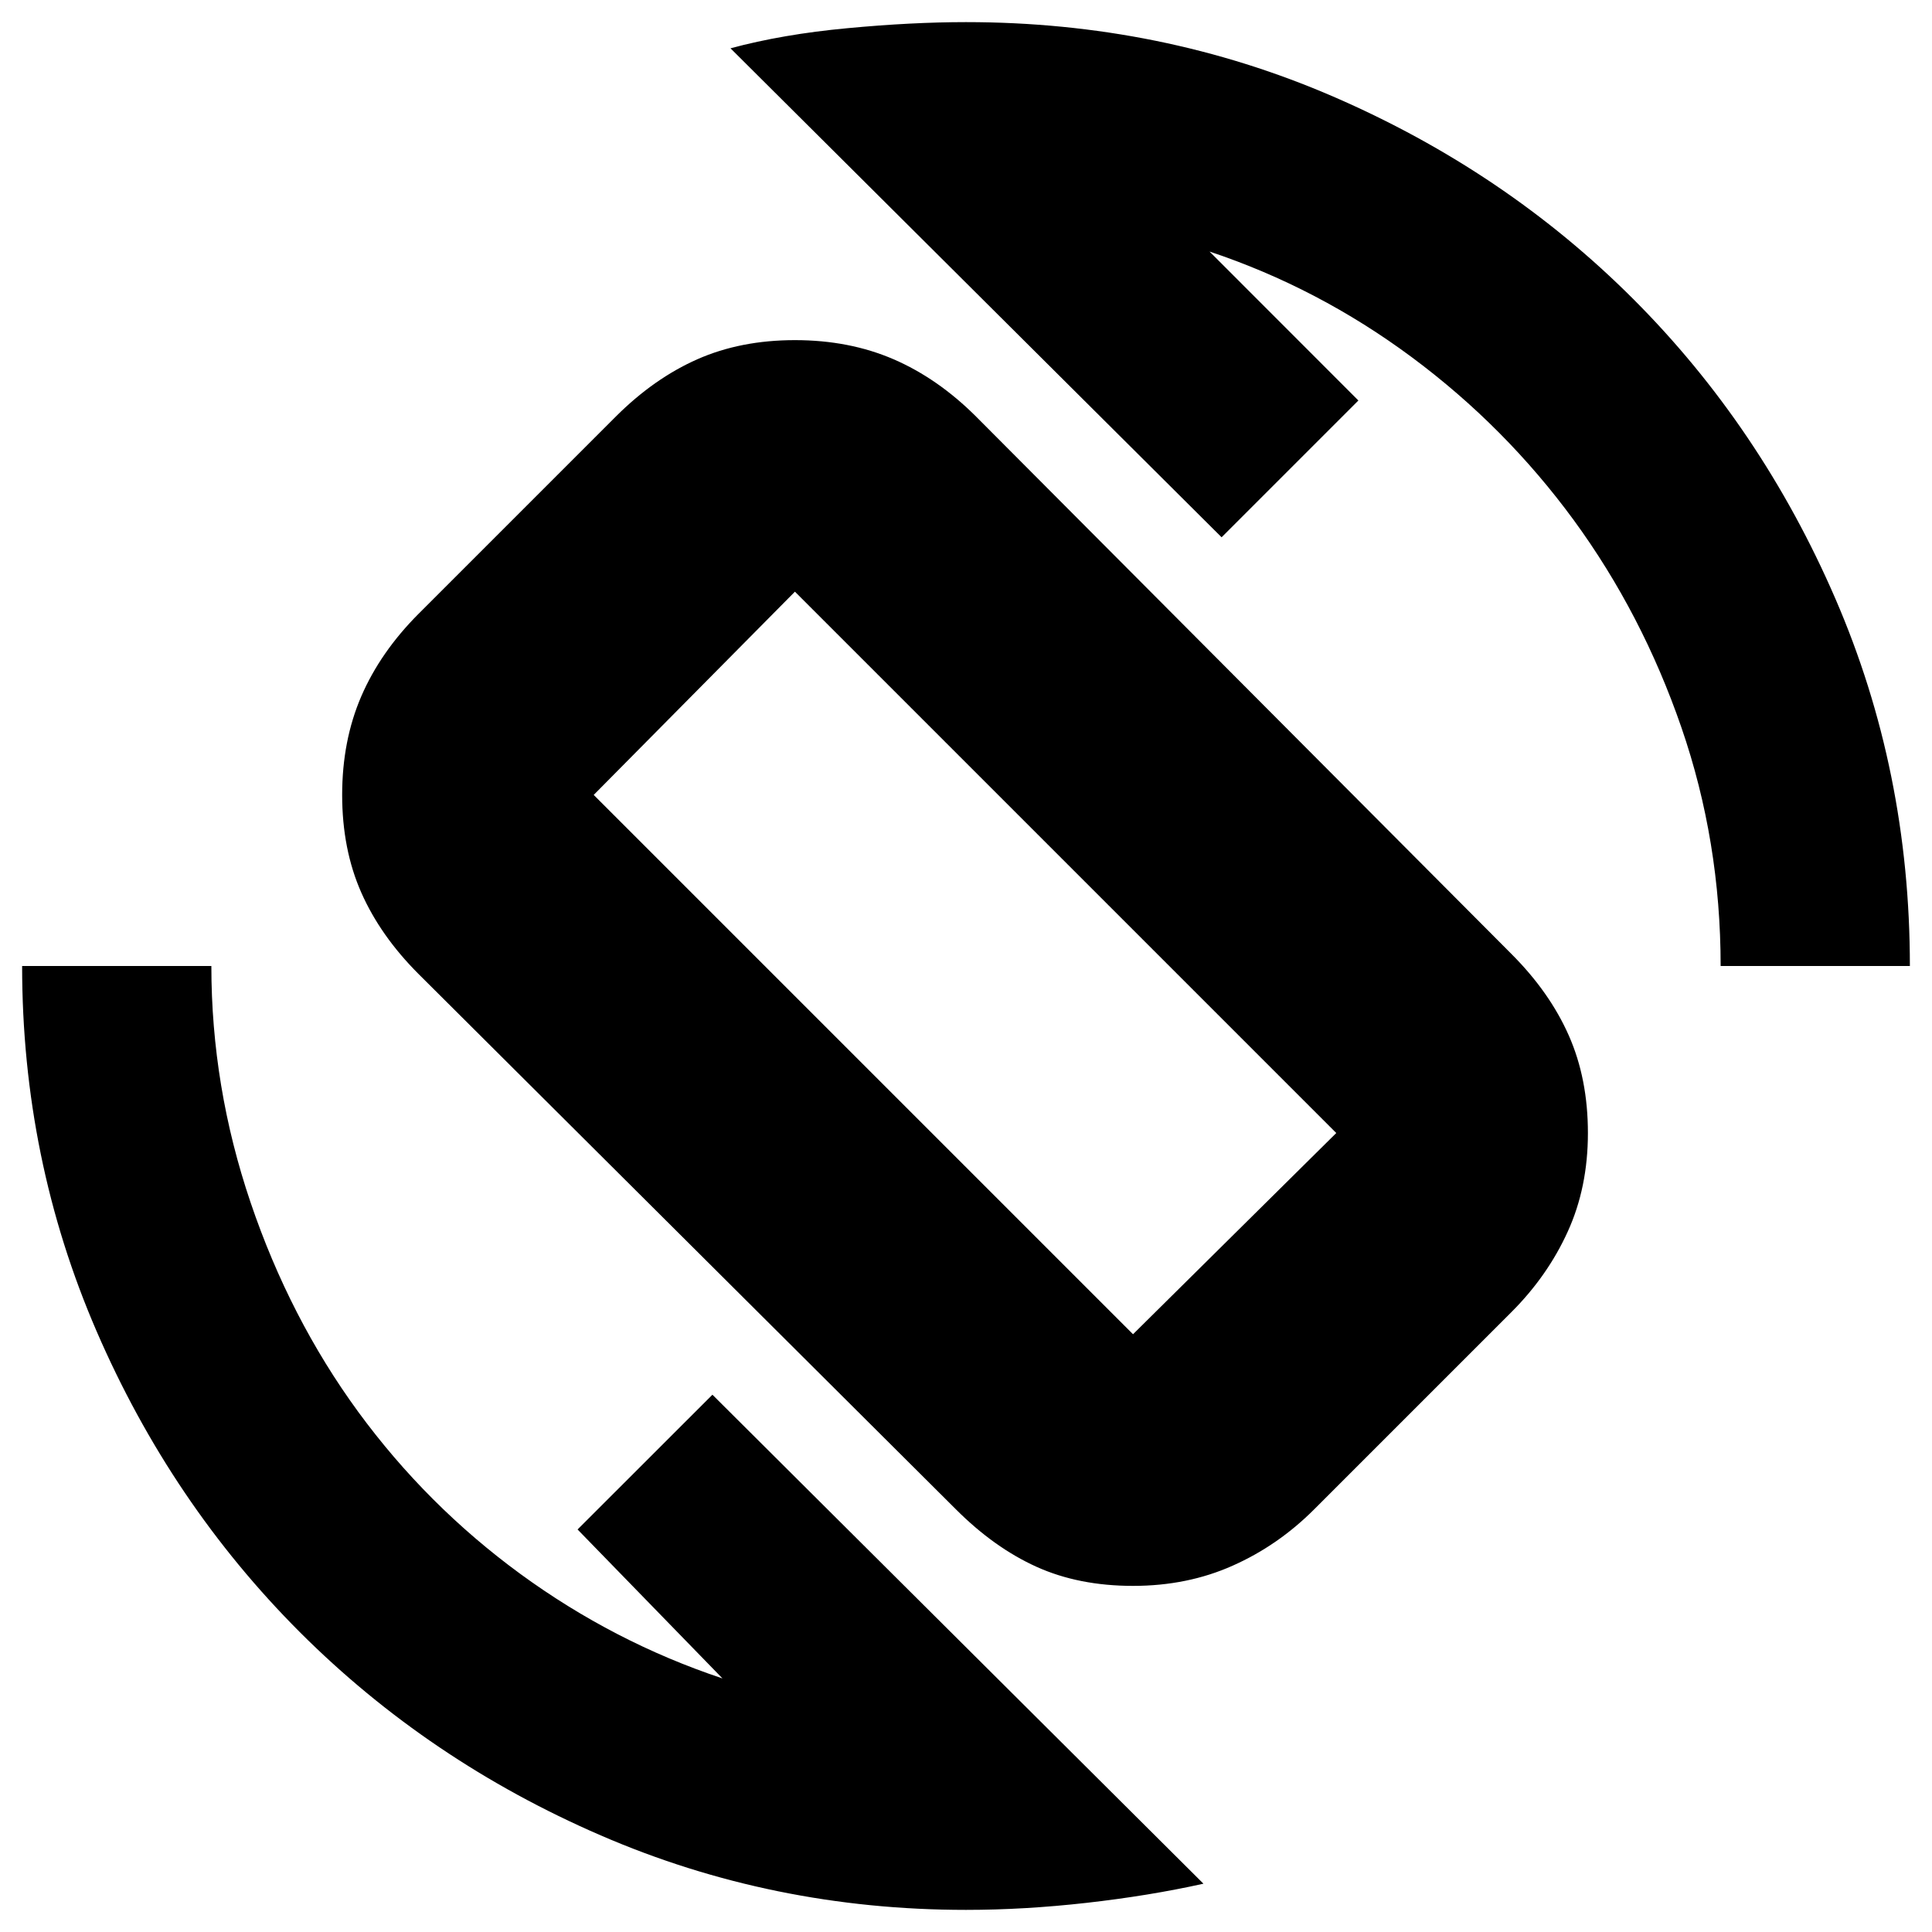 <svg xmlns="http://www.w3.org/2000/svg" height="20" width="20"><path d="M9.896 15.625 4.333 10.083Q3.938 9.688 3.74 9.24Q3.542 8.792 3.542 8.229Q3.542 7.667 3.74 7.208Q3.938 6.75 4.333 6.354L6.375 4.312Q6.771 3.917 7.219 3.719Q7.667 3.521 8.229 3.521Q8.792 3.521 9.25 3.719Q9.708 3.917 10.104 4.312L15.646 9.875Q16.042 10.271 16.24 10.719Q16.438 11.167 16.438 11.729Q16.438 12.292 16.229 12.75Q16.021 13.208 15.646 13.583L13.604 15.625Q13.229 16 12.76 16.208Q12.292 16.417 11.729 16.417Q11.167 16.417 10.729 16.219Q10.292 16.021 9.896 15.625ZM11.729 13.812Q11.729 13.812 11.729 13.812Q11.729 13.812 11.729 13.812L13.833 11.729Q13.833 11.729 13.833 11.729Q13.833 11.729 13.833 11.729L8.229 6.125Q8.229 6.125 8.229 6.125Q8.229 6.125 8.229 6.125L6.146 8.229Q6.146 8.229 6.146 8.229Q6.146 8.229 6.146 8.229ZM10 19.771Q8 19.771 6.219 19Q4.438 18.229 3.104 16.896Q1.771 15.562 1 13.781Q0.229 12 0.229 10H2.188Q2.188 11.25 2.594 12.448Q3 13.646 3.708 14.615Q4.417 15.583 5.385 16.292Q6.354 17 7.479 17.375L5.979 15.833L7.375 14.438L12.458 19.5Q11.896 19.625 11.25 19.698Q10.604 19.771 10 19.771ZM17.812 10Q17.812 8.708 17.406 7.531Q17 6.354 16.292 5.385Q15.583 4.417 14.615 3.698Q13.646 2.979 12.521 2.604L14.062 4.146L12.646 5.562L7.562 0.5Q8.104 0.354 8.771 0.292Q9.438 0.229 10 0.229Q12.021 0.229 13.802 1Q15.583 1.771 16.906 3.094Q18.229 4.417 19 6.198Q19.771 7.979 19.771 10ZM9.979 9.979Q9.979 9.979 9.979 9.979Q9.979 9.979 9.979 9.979Q9.979 9.979 9.979 9.979Q9.979 9.979 9.979 9.979Q9.979 9.979 9.979 9.979Q9.979 9.979 9.979 9.979Q9.979 9.979 9.979 9.979Q9.979 9.979 9.979 9.979Z"/></svg>